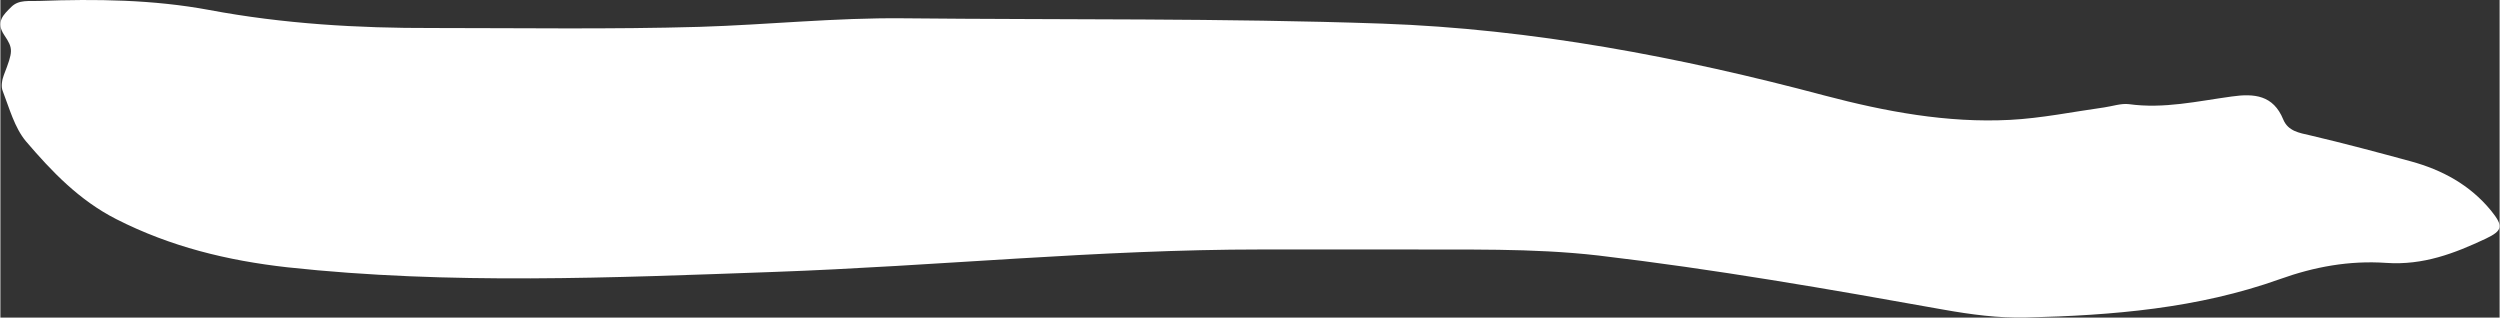 <svg xmlns="http://www.w3.org/2000/svg" width="1080" height="137.2" viewBox="0.003 -0.008 1080.006 137.244" style=""><rect x="0.003" y="-0.008" width="1080.006" height="137.244" fill="#333333" stroke="none"/><g><g data-name="Слой 2"><path d="M1076.3 91c-9.1-11.1-21.1-17.6-34.7-21.3s-28.9-7.8-43.4-11.2c-4.8-1.1-9.6-1.8-11.7-6.9-4.3-10.5-12.5-11.3-22.3-9.9-14.7 2-29.3 5.4-44.4 3.3-3.4-.4-7.1.9-10.6 1.4-13.6 1.9-27.2 4.7-40.8 5.4-27.2 1.4-53.8-3.6-80-10.5C725.7 24.6 662 12.5 597.2 10.2c-69-2.4-138-1.6-207-2.3-29.4-.3-58.7 2.8-88.1 3.7-38.4 1.1-76.8.5-115.2.5-32.4.1-64.7-1.8-96.7-7.8C66-.2 41.3-.5 16.7.4 12.5.6 8-.3 4.7 3s-6.9 6.4-3 12.2 3.8 6.9-.2 17.2c-.8 2.1-1.3 5-.5 6.9C3.9 46.8 6.1 55.1 11 61c11.2 13.1 23 25.5 39.1 33.7 23.4 11.9 48 17.9 73.9 20.8 70.1 7.6 140.4 4.5 210.4 2s140.1-9.7 210.4-9.7h59.4c28.8.2 57.5-.7 86.3 2.6 50.1 5.9 99.6 14.5 149.2 23.4 11.8 2.1 23.8 3.7 35.7 3.4 37.2-.9 74.2-3.9 109.7-16.6 14.8-5.3 29.9-8.1 45.9-7s29.5-4.1 43.1-10.5c7.3-3.5 7.6-5.4 2.2-12.1z" fill="#fff" fill-rule="evenodd" data-name="Слой 1"></path></g></g></svg>